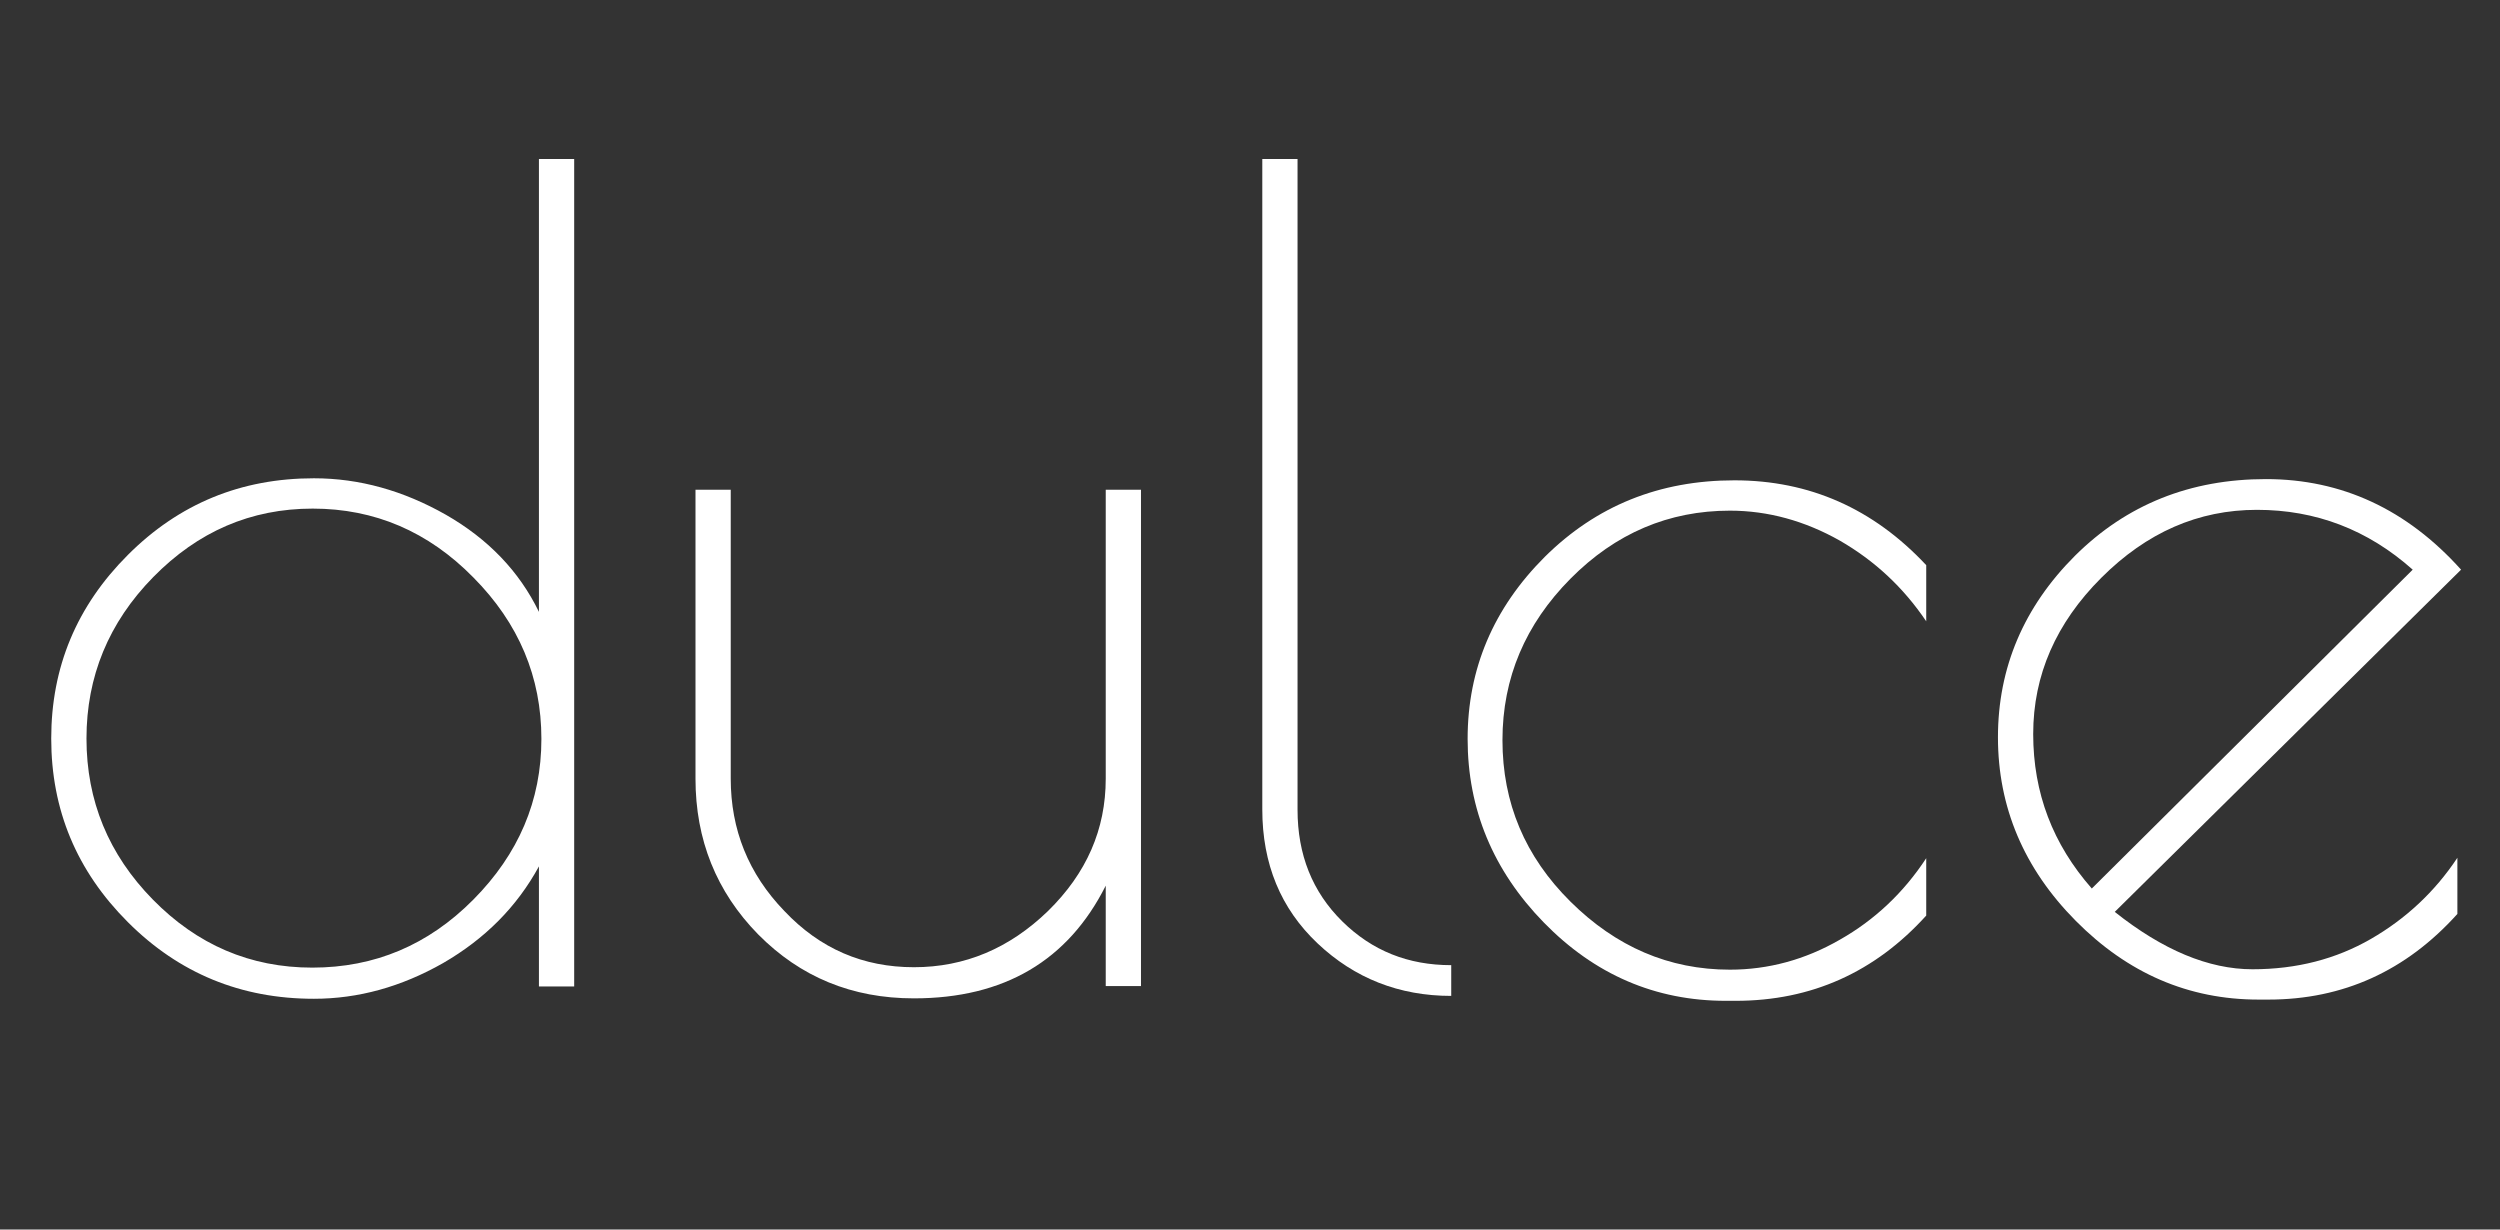 <?xml version="1.0" encoding="utf-8"?>
<!-- Generator: Adobe Illustrator 19.0.0, SVG Export Plug-In . SVG Version: 6.00 Build 0)  -->
<svg version="1.1" id="Camada_1" xmlns="http://www.w3.org/2000/svg" xmlns:xlink="http://www.w3.org/1999/xlink" x="0px" y="0px"
	 viewBox="0 0 610 300" style="enable-background:new 0 0 610 300;" xml:space="preserve">
<rect x="0" y="0" width="610" height="300" fill="#333333" stroke="none"/>
<style type="text/css">
	.st0{fill:#FFFFFF;}
</style>
<g id="XMLID_2_">
	<path id="XMLID_3_" class="st0" d="M140.1,38.8v201.9h-8.6v-29.3c-5.4,9.9-13.2,17.7-23.4,23.6c-10.2,5.8-20.7,8.7-31.5,8.7
		c-17.8,0-32.9-6.2-45.4-18.7c-12.5-12.5-18.7-27.4-18.7-44.8c0-17.4,6.2-32.3,18.7-44.8c12.5-12.5,27.6-18.7,45.4-18.7
		c11.1,0,21.8,3,32.2,8.9c10.3,5.9,17.9,13.8,22.7,23.7V38.8H140.1z M21.1,180.2c0,15.2,5.4,28.3,16.2,39.3
		c10.8,11,23.7,16.6,38.9,16.6c15.2,0,28.3-5.5,39.3-16.6s16.6-24.1,16.6-39.2c0-15.1-5.5-28.2-16.6-39.4
		c-11-11.2-24.1-16.8-39.2-16.8c-15.1,0-28,5.6-38.9,16.7C26.5,151.9,21.1,165.1,21.1,180.2z"/>
	<path id="XMLID_6_" class="st0" d="M269.8,119.5h8.6v121.1h-8.6v-24.5c-9.2,18.3-24.8,27.5-46.8,27.5c-15.1,0-27.7-5.2-38-15.6
		c-10.2-10.4-15.3-23.1-15.3-38v-70.5h8.6V190c0,12.4,4.3,23.2,13.1,32.3c8.7,9.2,19.2,13.7,31.6,13.7c12.4,0,23.3-4.6,32.7-13.7
		c9.4-9.2,14.1-19.9,14.1-32.3V119.5z"/>
	<path id="XMLID_8_" class="st0" d="M354.1,235.5v7.5c-12.7,0-23.6-4.3-32.6-12.8c-9-8.5-13.5-19.4-13.5-32.7V38.8h8.6v158.8
		c0,10.9,3.6,20,10.9,27.2C334.8,232,343.6,235.5,354.1,235.5z"/>
	<path id="XMLID_10_" class="st0" d="M423.5,244.2h-2.4c-17.2,0-32-6.4-44.4-19.1c-12.4-12.7-18.6-27.7-18.6-44.8
		c0-17.1,6.3-31.9,18.8-44.4c12.6-12.5,28-18.7,46.3-18.7c18.3,0,33.9,6.9,46.8,20.7v13.7c-5.6-8.3-12.6-14.8-21.1-19.7
		c-8.5-4.8-17.5-7.3-26.8-7.3c-14.9,0-27.9,5.5-38.9,16.6s-16.6,24.2-16.6,39.4c0,15.3,5.5,28.4,16.6,39.4s24,16.6,38.9,16.6
		c9.3,0,18.3-2.4,26.8-7.3c8.5-4.8,15.6-11.5,21.1-19.9v14C457.5,237.2,442,244.2,423.5,244.2z"/>
	<path id="XMLID_12_" class="st0" d="M553.5,243.9h-2.4c-17.1,0-31.9-6.4-44.6-19.2c-12.7-12.8-19-27.8-19-44.8
		c0-17,6.3-31.8,18.8-44.3c12.6-12.5,28.1-18.7,46.6-18.7c18.5,0,34.4,7.4,47.6,22.1l-84.5,83.5c11.7,9.3,22.9,14,33.6,14
		c10.8,0,20.4-2.5,28.9-7.4c8.5-4.9,15.6-11.5,21.1-19.8v13.7C587.1,236.9,571.7,243.9,553.5,243.9z M550.7,124.4
		c-14.3,0-26.9,5.5-38,16.6c-11,11-16.6,23.7-16.6,38.1c0,14.4,4.8,26.9,14.3,37.7l78.3-77.8C577.7,129.2,565,124.4,550.7,124.4z"/>
</g>
</svg>

